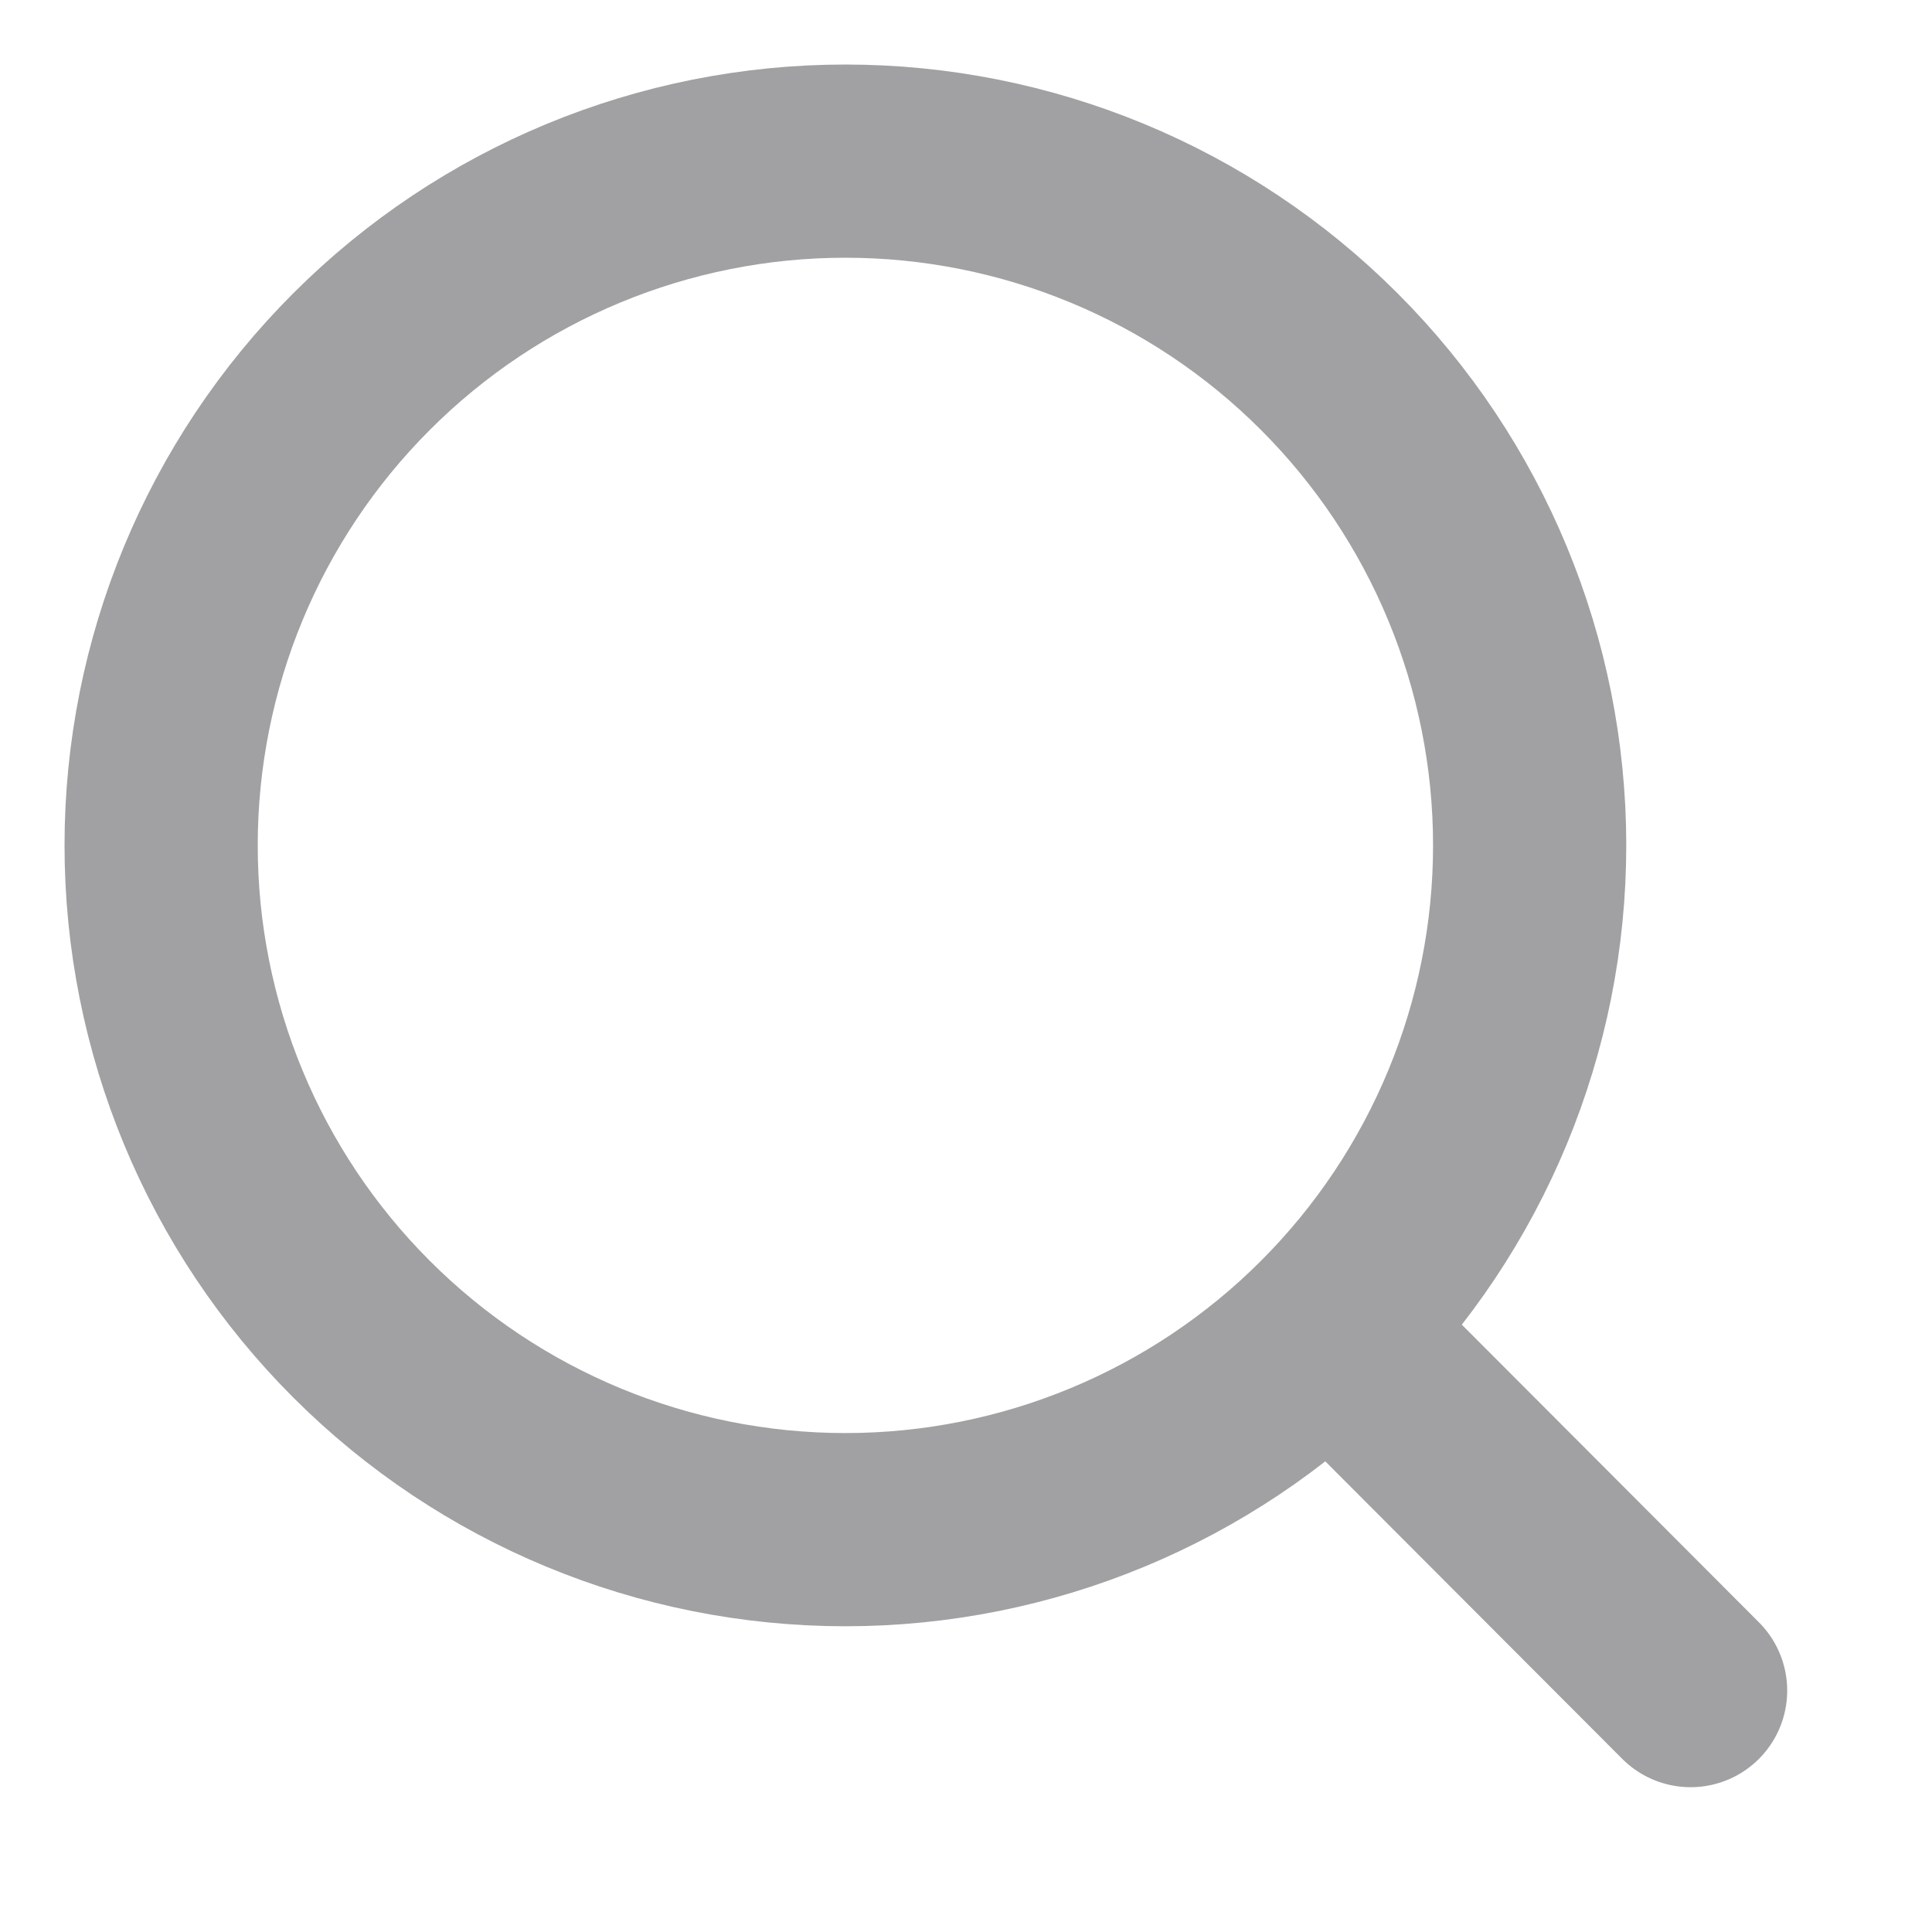 <svg width="20" height="20" viewBox="0 0 20 20" fill="none" xmlns="http://www.w3.org/2000/svg">
<path d="M17.501 17.501L13.763 13.756M15.835 8.751C15.835 10.63 15.088 12.432 13.76 13.76C12.432 15.088 10.63 15.835 8.751 15.835C6.873 15.835 5.071 15.088 3.743 13.76C2.414 12.432 1.668 10.63 1.668 8.751C1.668 6.873 2.414 5.071 3.743 3.743C5.071 2.414 6.873 1.668 8.751 1.668C10.63 1.668 12.432 2.414 13.76 3.743C15.088 5.071 15.835 6.873 15.835 8.751V8.751Z" stroke="#A1A1A3" stroke-width="2" stroke-linecap="round"/>
</svg>
